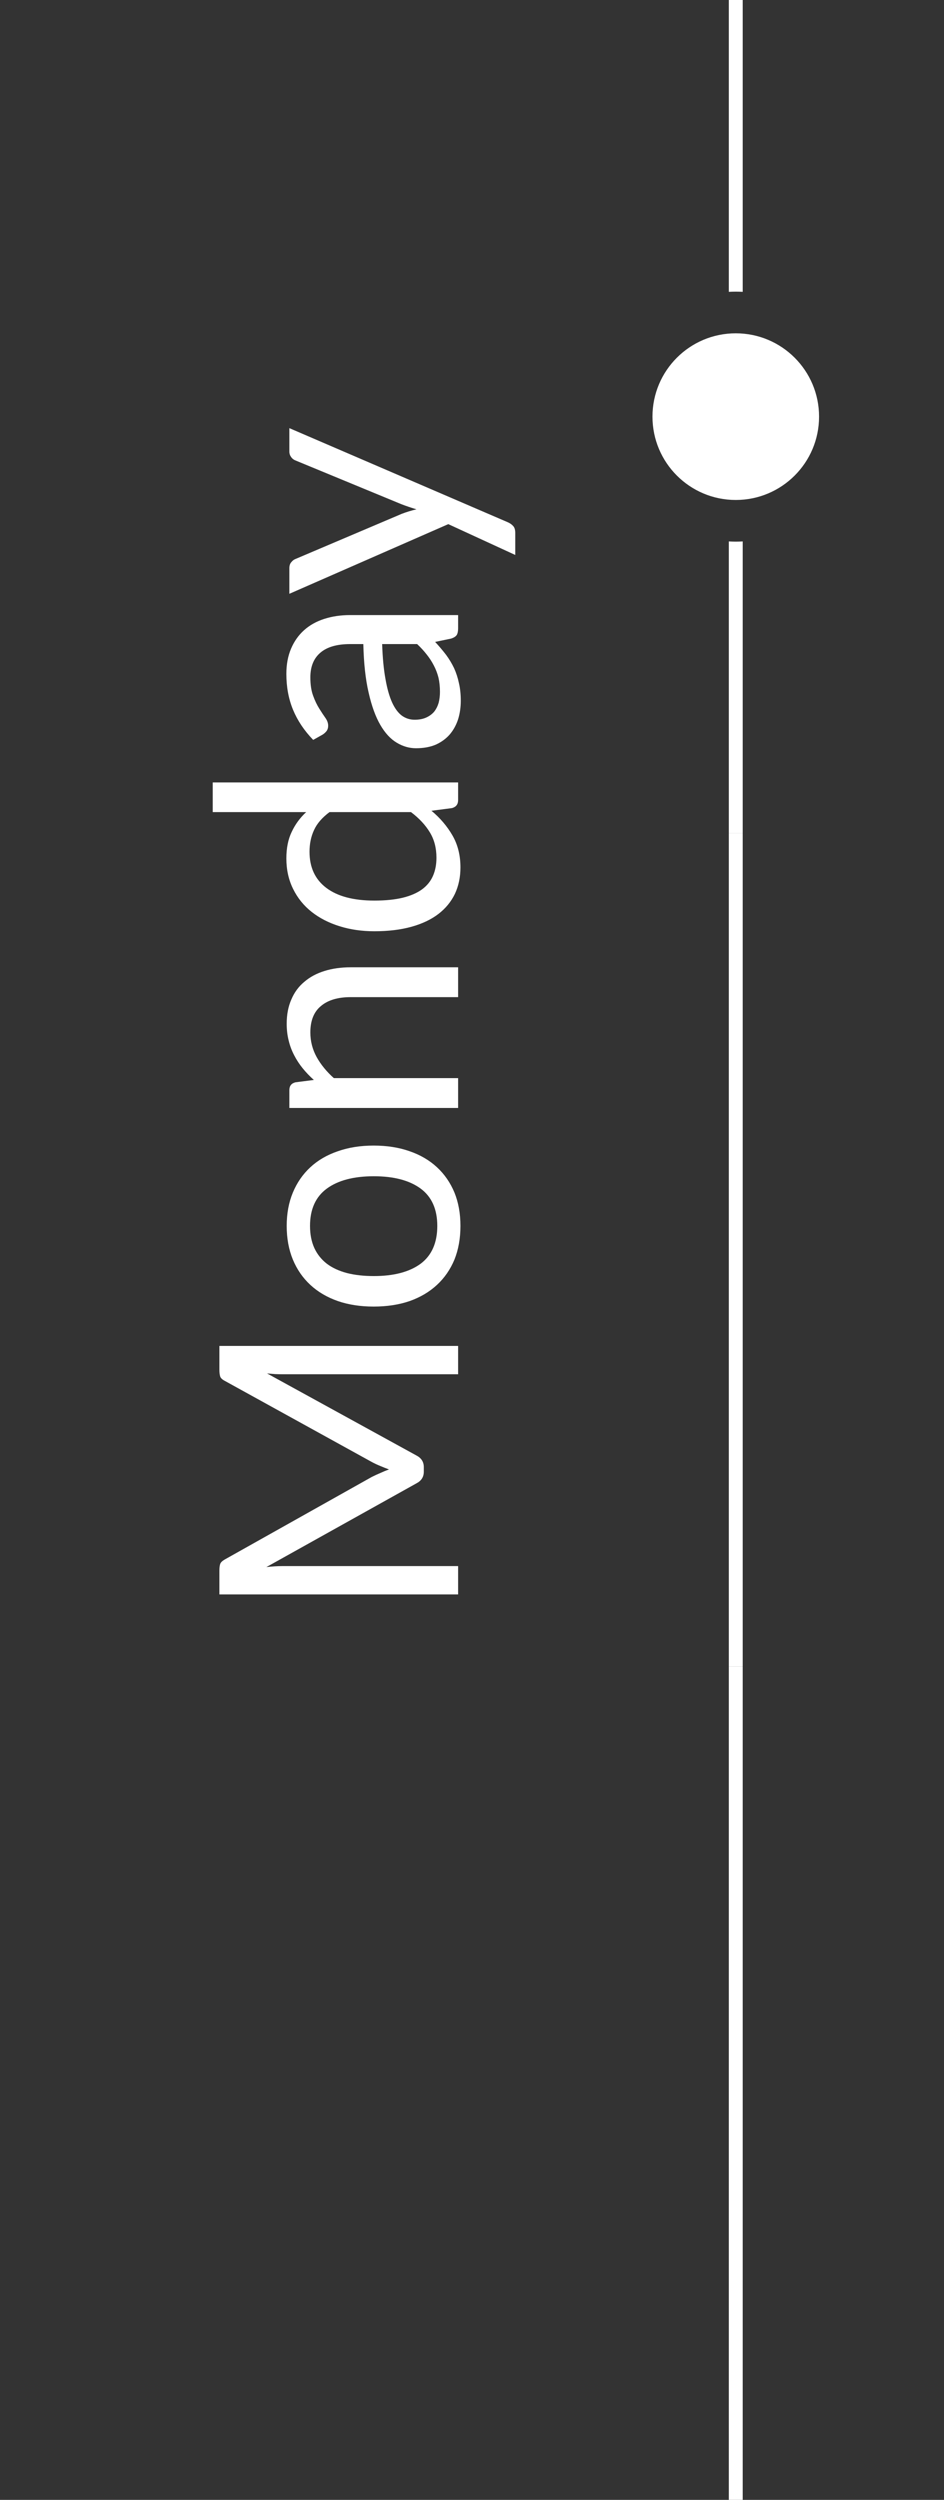 <svg width="68" height="180" viewBox="0 0 68 180" fill="none" xmlns="http://www.w3.org/2000/svg">
<rect x="0" y="0" width="68" height="180" fill="#333333" stroke="none"/>
<path d="M53.5 60H52.5V38.985C52.666 38.994 52.832 39 53 39C53.168 39 53.334 38.994 53.5 38.985V60ZM53 24C56.314 24 59 26.686 59 30C59 33.314 56.314 36 53 36C49.686 36 47 33.314 47 30C47 26.686 49.686 24 53 24ZM53.5 21.014C53.334 21.005 53.168 21 53 21C52.832 21 52.666 21.005 52.5 21.014V0H53.5V21.014Z" fill="white"/>
<path d="M53.5 120H52.5V60H53.5V120Z" fill="white"/>
<path d="M53.5 180H52.5V120H53.5V180Z" fill="white"/>
<path d="M15.804 96.912H33V98.952H20.364C20.196 98.952 20.016 98.948 19.824 98.94C19.632 98.924 19.436 98.908 19.236 98.892L29.988 104.796C30.348 104.98 30.528 105.26 30.528 105.636V105.972C30.528 106.348 30.348 106.628 29.988 106.812L19.188 112.836C19.612 112.788 20.004 112.764 20.364 112.764H33V114.804H15.804V113.088C15.804 112.88 15.824 112.72 15.864 112.608C15.904 112.496 16.016 112.388 16.2 112.284L26.784 106.344C26.976 106.248 27.176 106.156 27.384 106.068C27.592 105.972 27.804 105.884 28.02 105.804C27.804 105.724 27.592 105.64 27.384 105.552C27.168 105.464 26.964 105.368 26.772 105.264L16.2 99.432C16.016 99.336 15.904 99.232 15.864 99.12C15.824 99 15.804 98.836 15.804 98.628V96.912ZM20.652 88.27C20.652 87.382 20.8 86.582 21.096 85.87C21.392 85.158 21.812 84.55 22.356 84.046C22.9 83.542 23.56 83.158 24.336 82.894C25.104 82.622 25.964 82.486 26.916 82.486C27.876 82.486 28.74 82.622 29.508 82.894C30.276 83.158 30.932 83.542 31.476 84.046C32.02 84.55 32.44 85.158 32.736 85.87C33.024 86.582 33.168 87.382 33.168 88.27C33.168 89.166 33.024 89.974 32.736 90.694C32.44 91.406 32.02 92.014 31.476 92.518C30.932 93.022 30.276 93.41 29.508 93.682C28.74 93.946 27.876 94.078 26.916 94.078C25.964 94.078 25.104 93.946 24.336 93.682C23.56 93.41 22.9 93.022 22.356 92.518C21.812 92.014 21.392 91.406 21.096 90.694C20.8 89.974 20.652 89.166 20.652 88.27ZM31.5 88.27C31.5 87.07 31.1 86.174 30.3 85.582C29.492 84.99 28.368 84.694 26.928 84.694C25.48 84.694 24.352 84.99 23.544 85.582C22.736 86.174 22.332 87.07 22.332 88.27C22.332 88.878 22.436 89.41 22.644 89.866C22.852 90.314 23.152 90.69 23.544 90.994C23.936 91.29 24.42 91.514 24.996 91.666C25.564 91.81 26.208 91.882 26.928 91.882C28.368 91.882 29.492 91.586 30.3 90.994C31.1 90.394 31.5 89.486 31.5 88.27ZM22.608 77.761C22.312 77.497 22.044 77.217 21.804 76.921C21.564 76.625 21.36 76.313 21.192 75.985C21.016 75.649 20.884 75.297 20.796 74.929C20.7 74.553 20.652 74.149 20.652 73.717C20.652 73.053 20.764 72.469 20.988 71.965C21.204 71.453 21.516 71.029 21.924 70.693C22.324 70.349 22.808 70.089 23.376 69.913C23.944 69.737 24.572 69.649 25.26 69.649H33V71.797H25.26C24.34 71.797 23.628 72.009 23.124 72.433C22.612 72.849 22.356 73.485 22.356 74.341C22.356 74.973 22.508 75.565 22.812 76.117C23.116 76.661 23.528 77.165 24.048 77.629H33V79.777H20.844V78.493C20.844 78.189 20.992 78.001 21.288 77.929L22.608 77.761ZM23.736 58.474C23.2 58.874 22.828 59.306 22.62 59.77C22.404 60.234 22.296 60.754 22.296 61.33C22.296 62.458 22.7 63.326 23.508 63.934C24.316 64.542 25.468 64.846 26.964 64.846C27.756 64.846 28.436 64.778 29.004 64.642C29.564 64.506 30.028 64.306 30.396 64.042C30.756 63.778 31.02 63.454 31.188 63.07C31.356 62.686 31.44 62.25 31.44 61.762C31.44 61.058 31.28 60.446 30.96 59.926C30.64 59.398 30.188 58.914 29.604 58.474H23.736ZM15.324 56.338H33V57.61C33 57.914 32.852 58.106 32.556 58.186L31.08 58.378C31.704 58.898 32.208 59.49 32.592 60.154C32.976 60.818 33.168 61.586 33.168 62.458C33.168 63.154 33.036 63.786 32.772 64.354C32.5 64.922 32.104 65.406 31.584 65.806C31.064 66.206 30.416 66.514 29.64 66.73C28.864 66.946 27.972 67.054 26.964 67.054C26.068 67.054 25.236 66.934 24.468 66.694C23.692 66.454 23.02 66.11 22.452 65.662C21.884 65.214 21.44 64.666 21.12 64.018C20.792 63.362 20.628 62.626 20.628 61.81C20.628 61.066 20.756 60.43 21.012 59.902C21.26 59.366 21.608 58.89 22.056 58.474H15.324V56.338ZM27.528 46.376C27.56 47.36 27.64 48.2 27.768 48.896C27.888 49.584 28.048 50.148 28.248 50.588C28.448 51.02 28.684 51.336 28.956 51.536C29.228 51.728 29.532 51.824 29.868 51.824C30.188 51.824 30.464 51.772 30.696 51.668C30.928 51.564 31.12 51.424 31.272 51.248C31.416 51.064 31.524 50.852 31.596 50.612C31.66 50.364 31.692 50.1 31.692 49.82C31.692 49.444 31.656 49.1 31.584 48.788C31.504 48.476 31.392 48.184 31.248 47.912C31.104 47.632 30.932 47.368 30.732 47.12C30.532 46.864 30.304 46.616 30.048 46.376H27.528ZM22.56 53.276C21.912 52.604 21.428 51.88 21.108 51.104C20.788 50.328 20.628 49.468 20.628 48.524C20.628 47.844 20.74 47.24 20.964 46.712C21.188 46.184 21.5 45.74 21.9 45.38C22.3 45.02 22.784 44.748 23.352 44.564C23.92 44.38 24.544 44.288 25.224 44.288H33V45.236C33 45.444 32.968 45.604 32.904 45.716C32.832 45.828 32.696 45.916 32.496 45.98L31.344 46.22C31.64 46.54 31.904 46.852 32.136 47.156C32.36 47.46 32.552 47.78 32.712 48.116C32.864 48.452 32.98 48.812 33.06 49.196C33.148 49.572 33.192 49.992 33.192 50.456C33.192 50.928 33.128 51.372 33 51.788C32.864 52.204 32.664 52.568 32.4 52.88C32.136 53.184 31.804 53.428 31.404 53.612C30.996 53.788 30.516 53.876 29.964 53.876C29.484 53.876 29.024 53.744 28.584 53.48C28.136 53.216 27.74 52.788 27.396 52.196C27.052 51.604 26.772 50.832 26.556 49.88C26.332 48.928 26.204 47.76 26.172 46.376H25.224C24.28 46.376 23.568 46.58 23.088 46.988C22.6 47.396 22.356 47.992 22.356 48.776C22.356 49.304 22.424 49.748 22.56 50.108C22.688 50.46 22.836 50.768 23.004 51.032C23.164 51.288 23.312 51.512 23.448 51.704C23.576 51.888 23.64 52.072 23.64 52.256C23.64 52.4 23.604 52.524 23.532 52.628C23.452 52.732 23.356 52.82 23.244 52.892L22.56 53.276ZM20.844 30.828L36.588 37.608C36.748 37.68 36.876 37.772 36.972 37.884C37.068 37.988 37.116 38.152 37.116 38.376V39.96L32.292 37.74L20.844 42.756V40.908C20.844 40.724 20.892 40.58 20.988 40.476C21.076 40.364 21.176 40.288 21.288 40.248L28.944 36.996C29.28 36.868 29.632 36.76 30 36.672C29.624 36.56 29.268 36.44 28.932 36.312L21.288 33.156C21.16 33.108 21.056 33.028 20.976 32.916C20.888 32.796 20.844 32.664 20.844 32.52V30.828Z" fill="white"/>
</svg>
